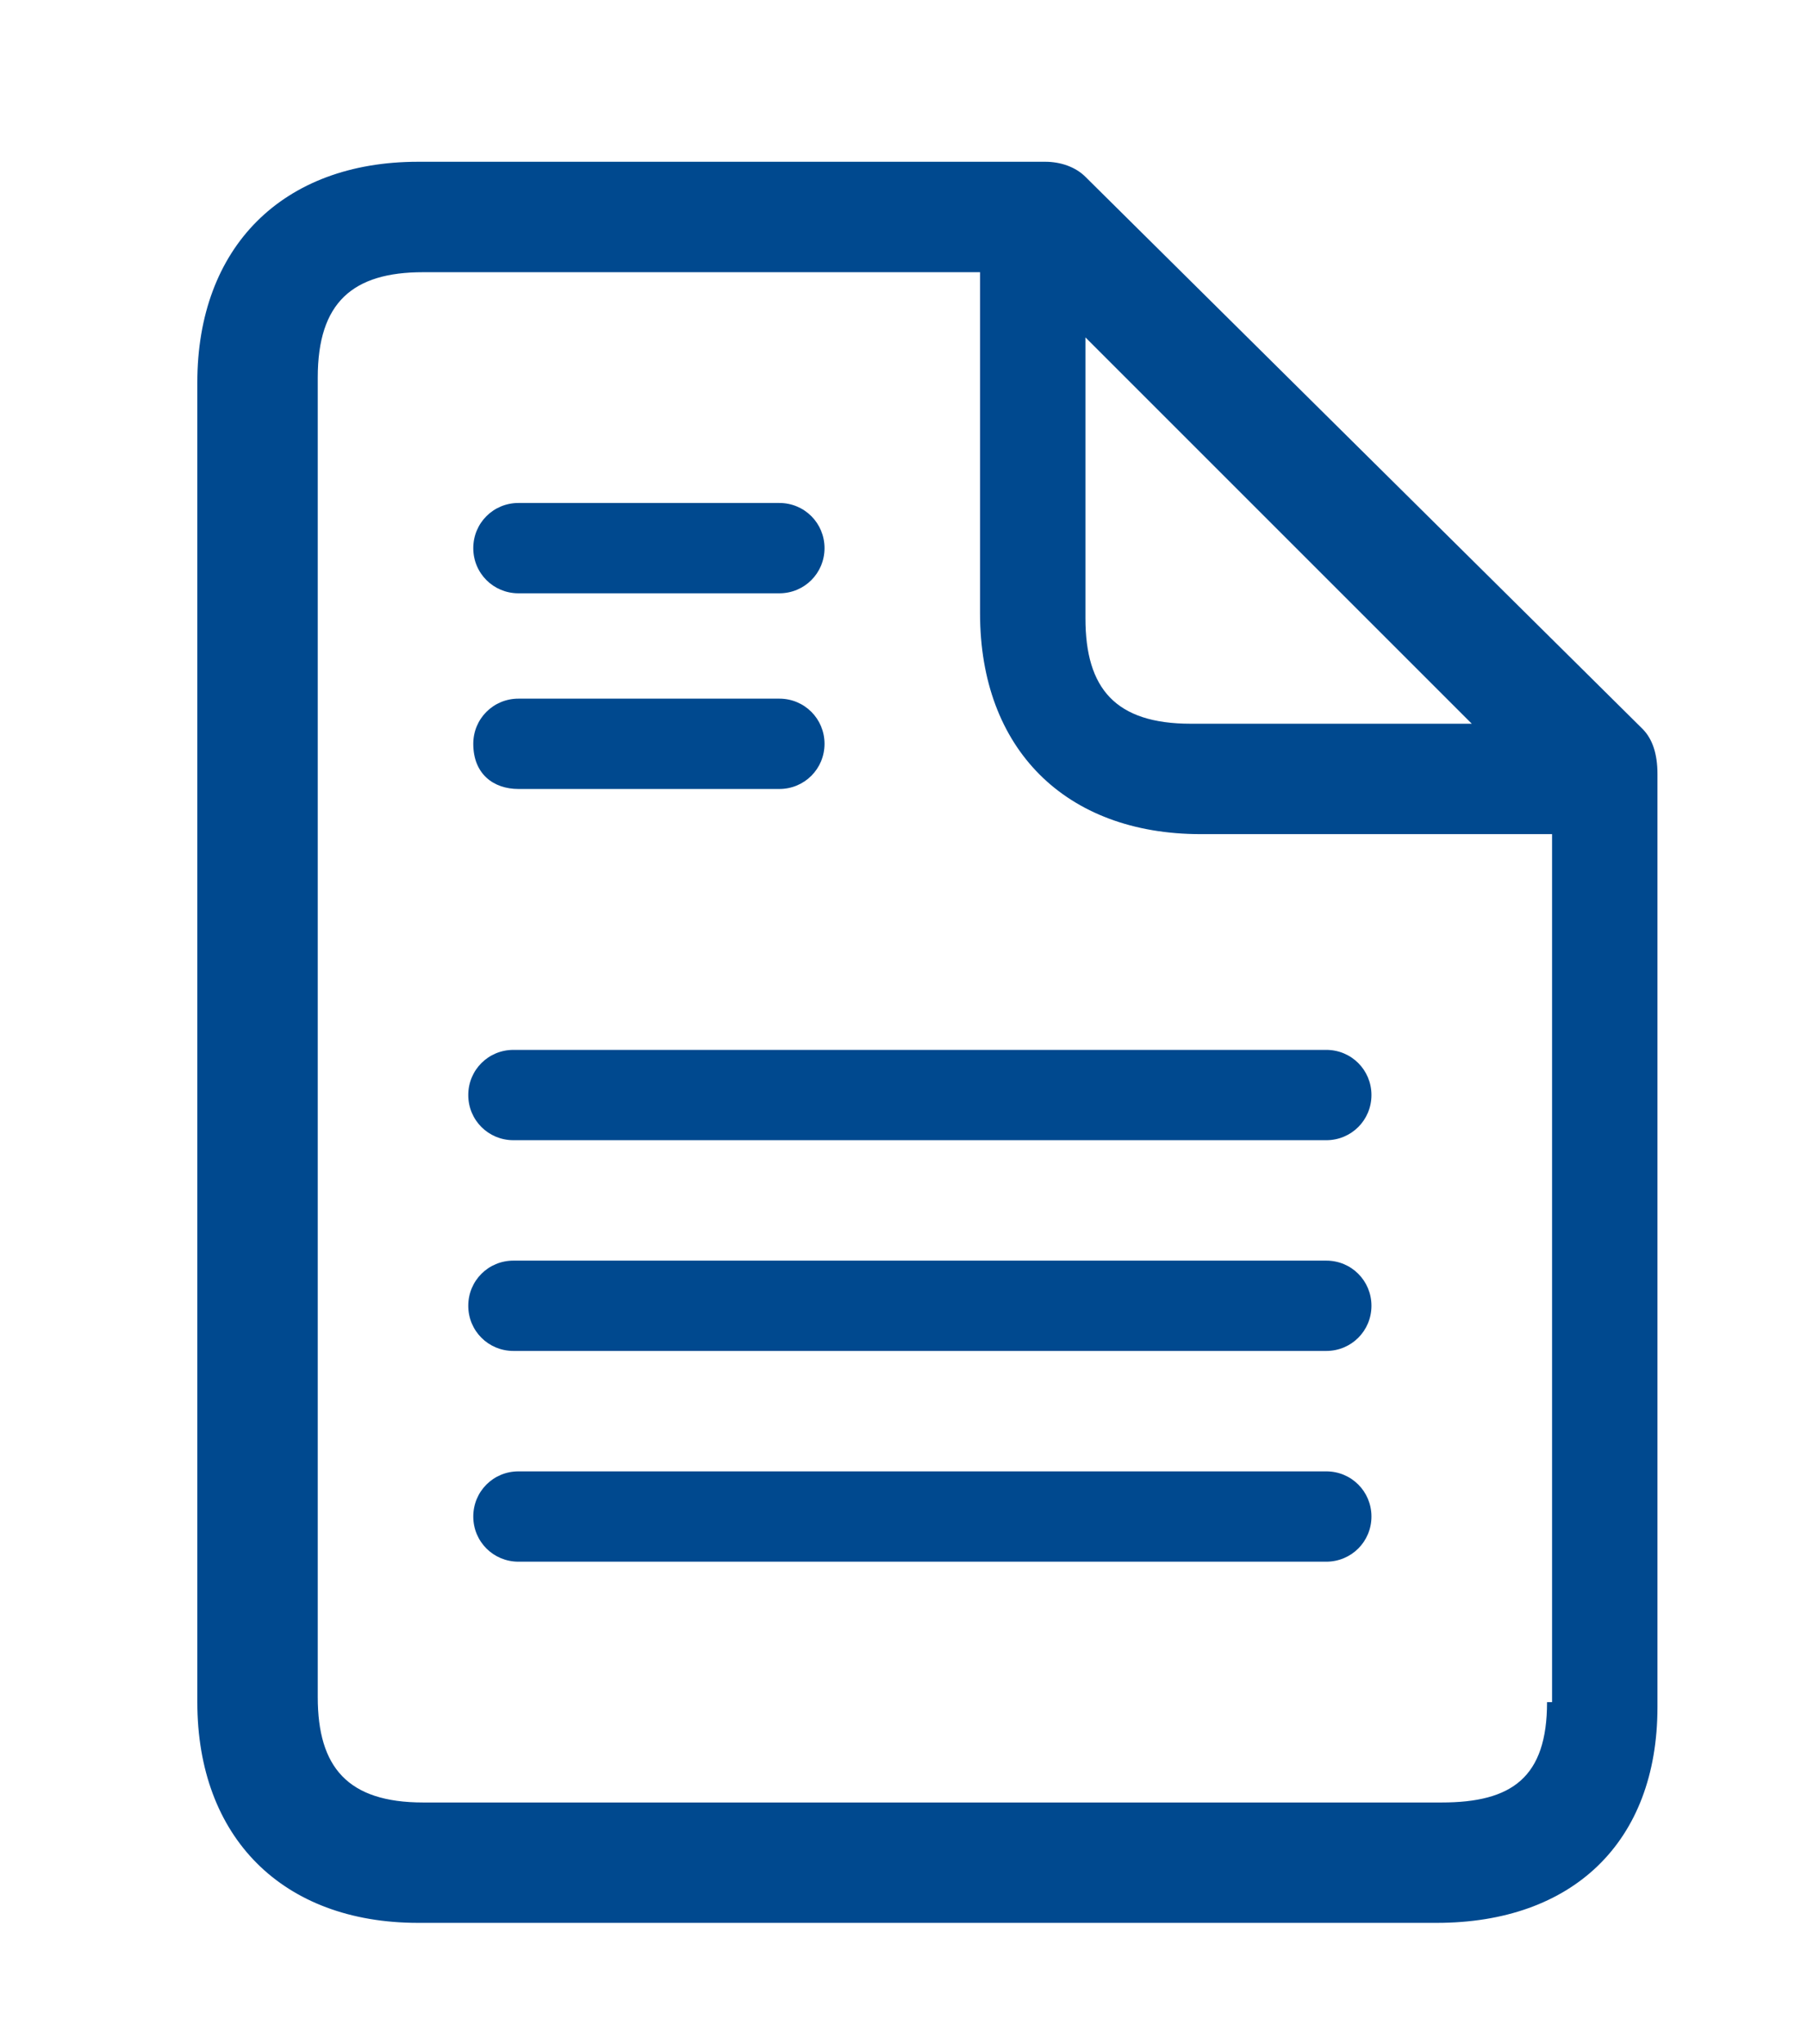 <?xml version="1.0" encoding="utf-8"?>
<!-- Generator: Adobe Illustrator 18.0.0, SVG Export Plug-In . SVG Version: 6.00 Build 0)  -->
<!DOCTYPE svg PUBLIC "-//W3C//DTD SVG 1.1//EN" "http://www.w3.org/Graphics/SVG/1.1/DTD/svg11.dtd">
<svg version="1.1" id="Layer_1" xmlns="http://www.w3.org/2000/svg" xmlns:xlink="http://www.w3.org/1999/xlink" x="0px" y="0px"
	 viewBox="261.667 380.667 48.333 54.667" enable-background="new 261.667 380.667 48.333 54.667" xml:space="preserve">
<g id="Background">
	<g>
		<path fill="#BF0000" d="M-1.611,160.192v48.584"/>
	</g>
</g>
<g id="Pages_1">
	<path fill="#00498F" d="M305.597,400.16L290.7,385.397c-0.268-0.268-0.671-0.403-1.074-0.403H272.85
		c-3.624,0-5.905,2.282-5.905,5.905v35.297c0,3.624,2.282,5.905,5.905,5.905h27.245l0,0l0,0c3.624,0,5.905-2.147,5.905-5.771
		v-24.963C306,400.832,305.866,400.429,305.597,400.16z M290.7,389.692l10.334,10.334h-7.516c-2.013,0-2.818-0.939-2.818-2.818
		L290.7,389.692L290.7,389.692z M303.047,426.197c0,2.013-0.939,2.684-2.818,2.684h-27.245c-2.013,0-2.818-0.939-2.818-2.818
		v-35.297c0-2.013,0.939-2.818,2.818-2.818h14.897v9.126c0,3.624,2.282,5.905,5.905,5.905h9.395v23.218H303.047z M297.142,420.024
		h-21.608c-0.671,0-1.208,0.537-1.208,1.208s0.537,1.208,1.208,1.208h21.608c0.671,0,1.208-0.537,1.208-1.208
		C298.35,420.561,297.813,420.024,297.142,420.024z M297.142,408.75H275.4c-0.671,0-1.208,0.537-1.208,1.208
		s0.537,1.208,1.208,1.208h21.742c0.671,0,1.208-0.537,1.208-1.208C298.35,409.287,297.813,408.75,297.142,408.75z M275.534,401.771
		h6.979c0.671,0,1.208-0.537,1.208-1.208s-0.537-1.208-1.208-1.208h-6.979c-0.671,0-1.208,0.537-1.208,1.208
		C274.326,401.368,274.863,401.771,275.534,401.771z M275.534,396.537h6.979c0.671,0,1.208-0.537,1.208-1.208
		c0-0.671-0.537-1.208-1.208-1.208h-6.979c-0.671,0-1.208,0.537-1.208,1.208C274.326,396,274.863,396.537,275.534,396.537z
		 M297.142,414.387H275.4c-0.671,0-1.208,0.537-1.208,1.208c0,0.671,0.537,1.208,1.208,1.208h21.742
		c0.671,0,1.208-0.537,1.208-1.208C298.35,414.924,297.813,414.387,297.142,414.387z"/>
</g>
</svg>
